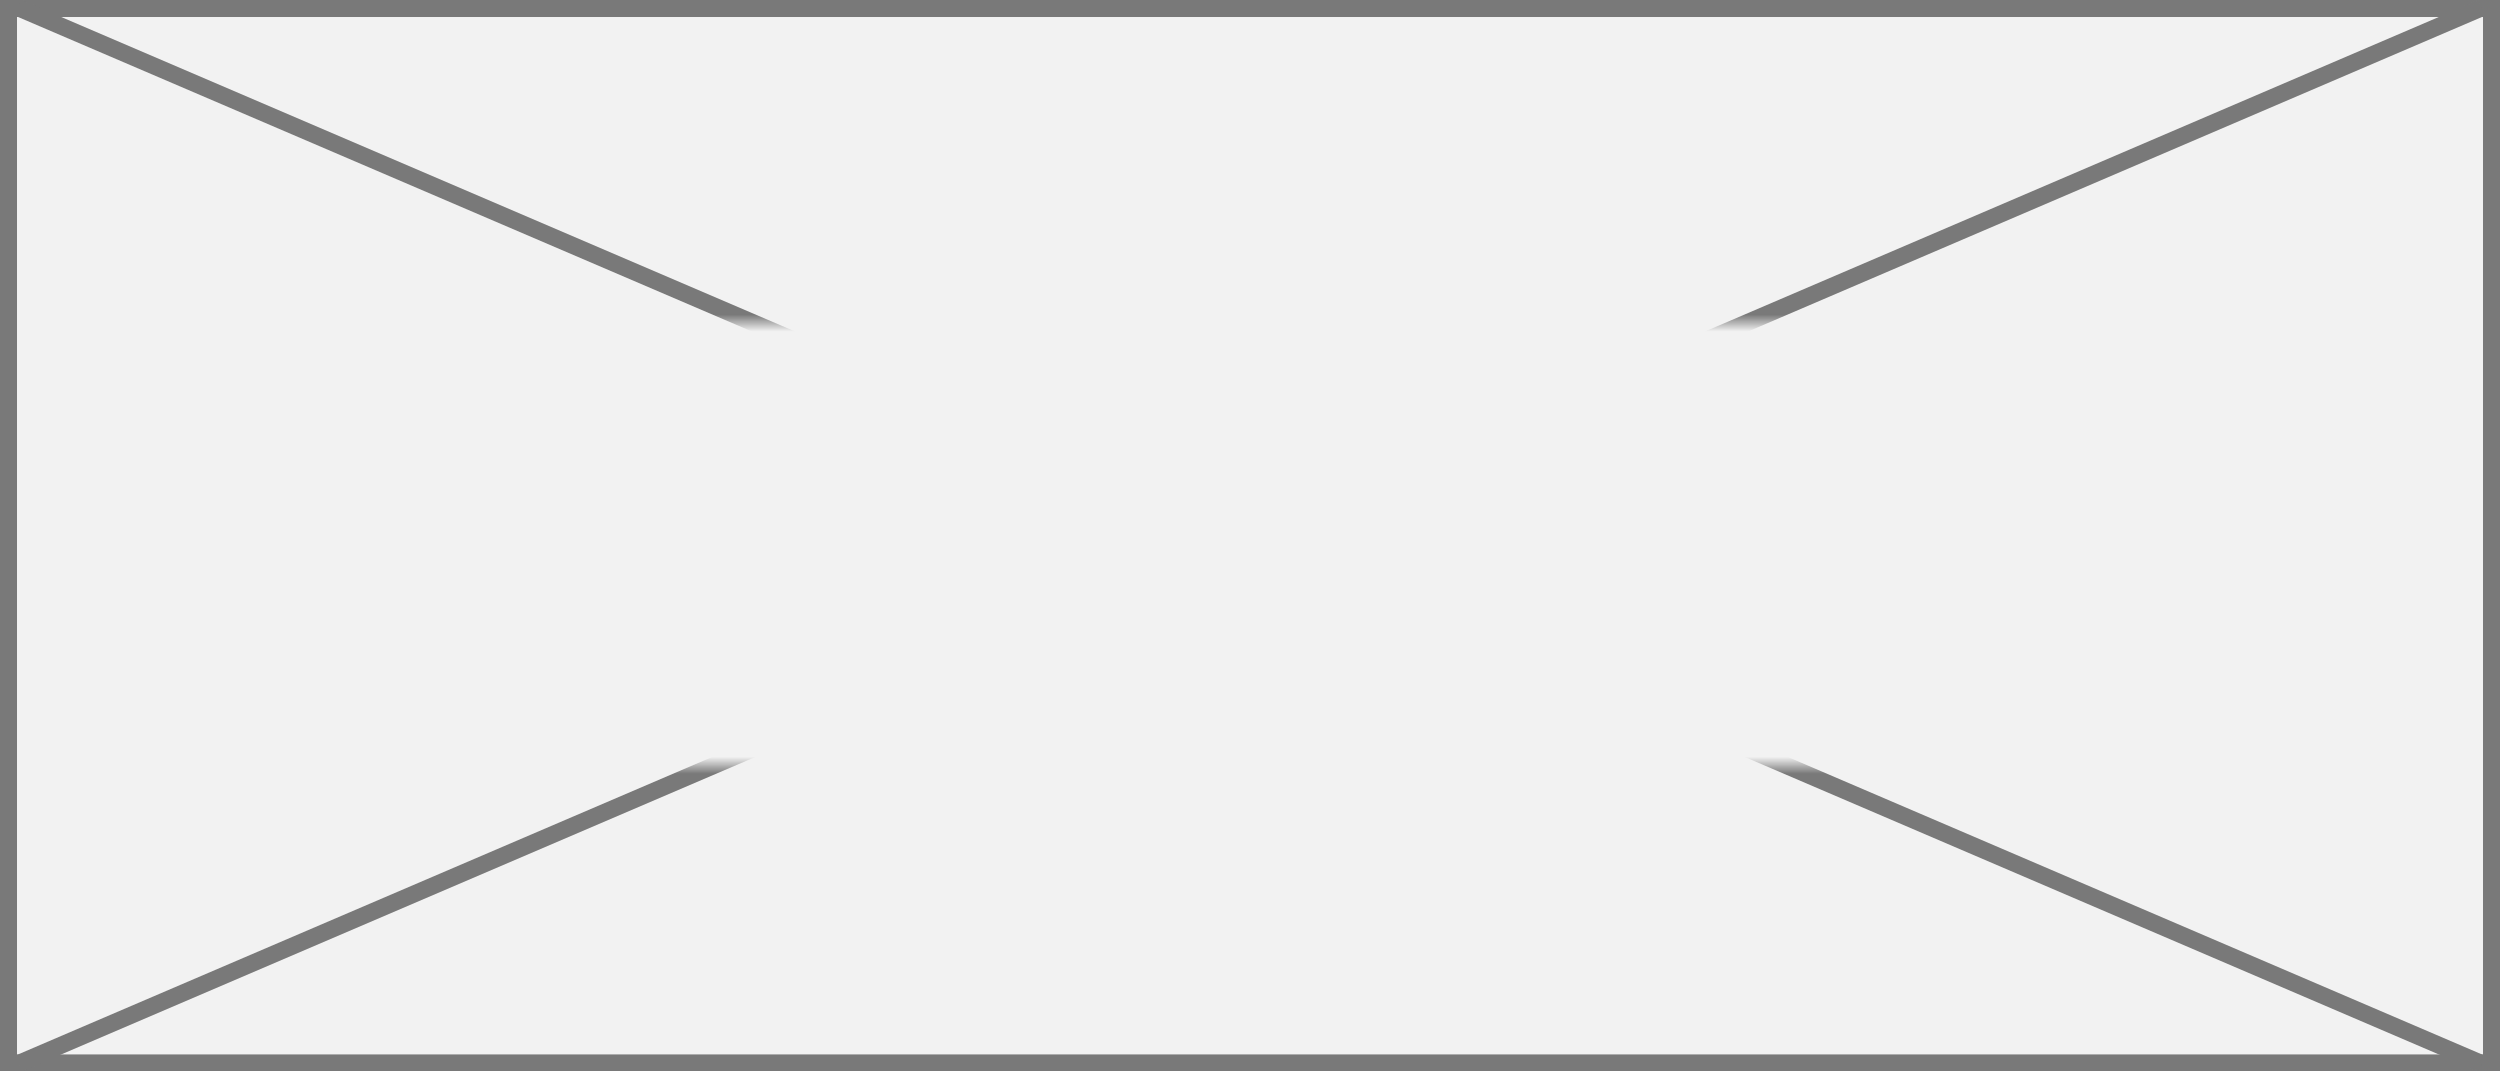 ﻿<?xml version="1.0" encoding="utf-8"?>
<svg version="1.1" xmlns:xlink="http://www.w3.org/1999/xlink" width="147px" height="63px" xmlns="http://www.w3.org/2000/svg">
  <rect width="100%" height="100%" fill="#333333" stroke="none"/>
  <defs>
    <mask fill="white" id="clip578">
      <path d="M 458 933  L 539 933  L 539 959  L 458 959  Z M 424 914  L 571 914  L 571 977  L 424 977  Z " fill-rule="evenodd" />
    </mask>
  </defs>
  <g transform="matrix(1 0 0 1 -424 -914 )">
    <path d="M 424.5 914.5  L 570.5 914.5  L 570.5 976.5  L 424.5 976.5  L 424.5 914.5  Z " fill-rule="nonzero" fill="#f2f2f2" stroke="none" />
    <path d="M 424.5 914.5  L 570.5 914.5  L 570.5 976.5  L 424.5 976.5  L 424.5 914.5  Z " stroke-width="1" stroke="#797979" fill="none" />
    <path d="M 425.072 914.46  L 569.928 976.54  M 569.928 914.46  L 425.072 976.54  " stroke-width="1" stroke="#797979" fill="none" mask="url(#clip578)" />
  </g>
</svg>